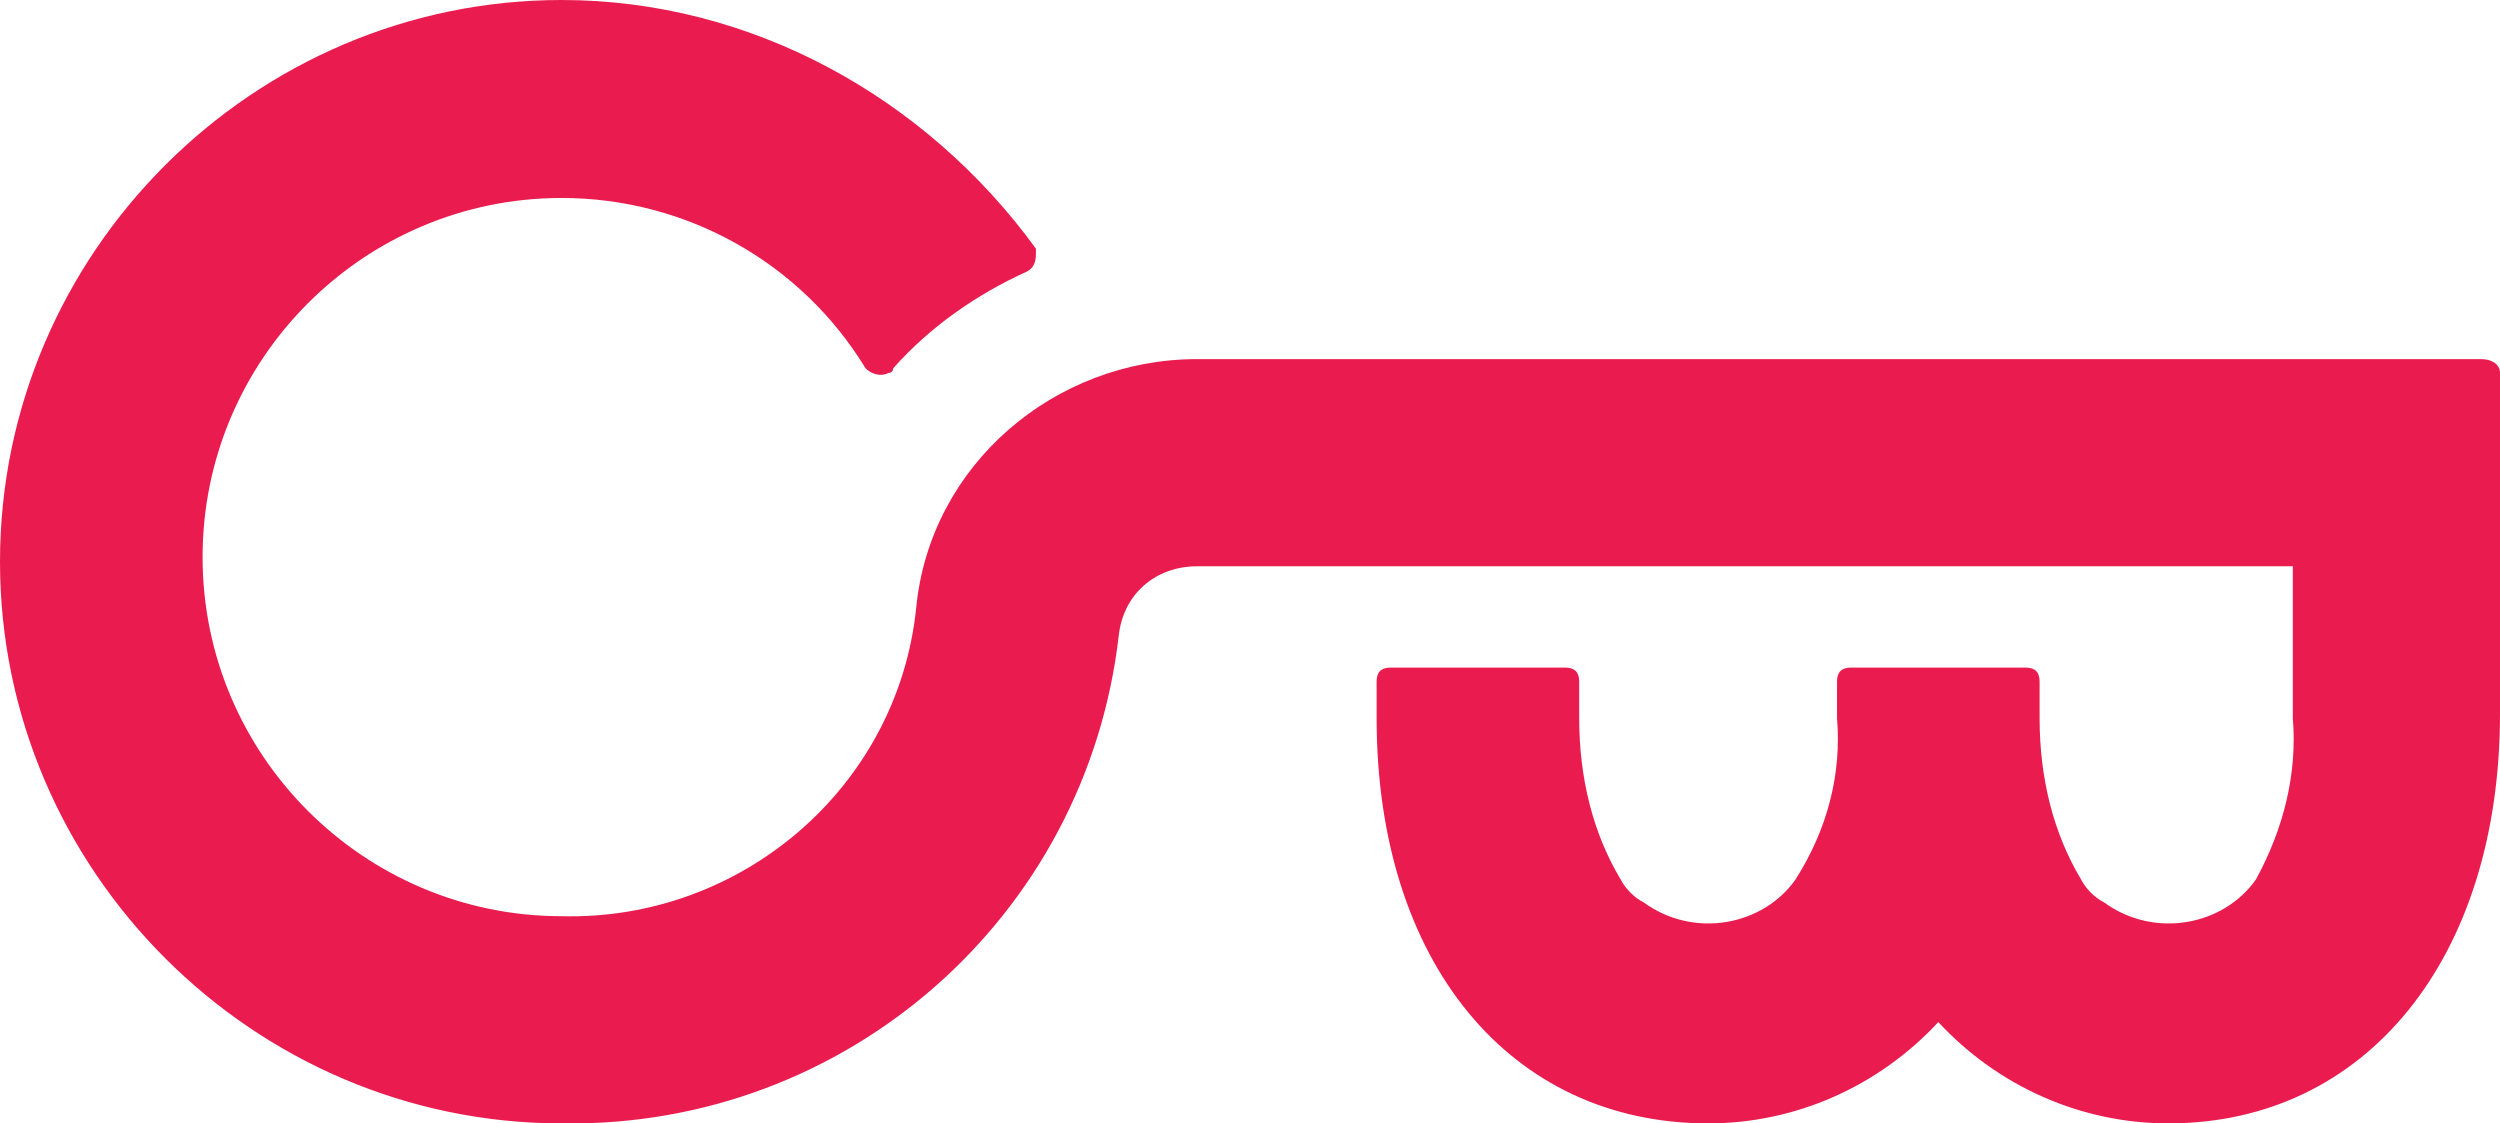 <?xml version="1.0" encoding="utf-8"?>
<!-- Generator: Adobe Illustrator 20.1.0, SVG Export Plug-In . SVG Version: 6.00 Build 0)  -->
<svg version="1.1" id="Layer_1" xmlns="http://www.w3.org/2000/svg" xmlns:xlink="http://www.w3.org/1999/xlink" x="0px" y="0px"
	 viewBox="0 0 54.3 24.4" style="enable-background:new 0 0 54.3 24.4;" xml:space="preserve">
<style type="text/css">
	.st0{fill:#EA1C4F;}
</style>
<g id="Layer_2">
	<g id="Layer_3">
		<path class="st0" d="M53.9,7.8H26c-3.1,0-5.8,2.3-6.1,5.4c-0.4,3.9-3.8,6.8-7.7,6.7c-4.3,0-7.8-3.5-7.8-7.8s3.5-7.8,7.8-7.8l0,0
			c2.7,0,5.2,1.4,6.6,3.7c0.1,0.1,0.3,0.2,0.5,0.1c0,0,0.1,0,0.1-0.1c0.8-0.9,1.8-1.6,2.9-2.1c0.2-0.1,0.2-0.3,0.2-0.4
			c0,0,0,0,0-0.1C20.1,2.1,16.3,0,12.2,0l0,0C5.5,0,0,5.5,0,12.2s5.5,12.2,12.2,12.2c6.2,0.1,11.4-4.5,12.1-10.6
			c0.1-0.9,0.8-1.5,1.7-1.5h23.8v3.3c0.1,1.2-0.2,2.4-0.8,3.5c-0.7,1-2.2,1.3-3.3,0.5c-0.2-0.1-0.4-0.3-0.5-0.5
			c-0.6-1-0.9-2.2-0.9-3.5v-0.8c0-0.2-0.1-0.3-0.3-0.3l0,0h-3.8c-0.2,0-0.3,0.1-0.3,0.3v0v0.8c0.1,1.2-0.2,2.4-0.9,3.5
			c-0.7,1-2.2,1.3-3.3,0.5c-0.2-0.1-0.4-0.3-0.5-0.5c-0.6-1-0.9-2.2-0.9-3.5v-0.8c0-0.2-0.1-0.3-0.3-0.3l0,0h-3.8
			c-0.2,0-0.3,0.1-0.3,0.3v0.8c0,5.3,2.9,8.8,7.2,8.8c1.9,0,3.7-0.8,5-2.2c1.3,1.4,3.1,2.2,5,2.2c4.3,0,7.2-3.6,7.2-8.9V8.1
			C54.3,7.9,54.1,7.8,53.9,7.8L53.9,7.8"/>
	</g>
</g>
</svg>

